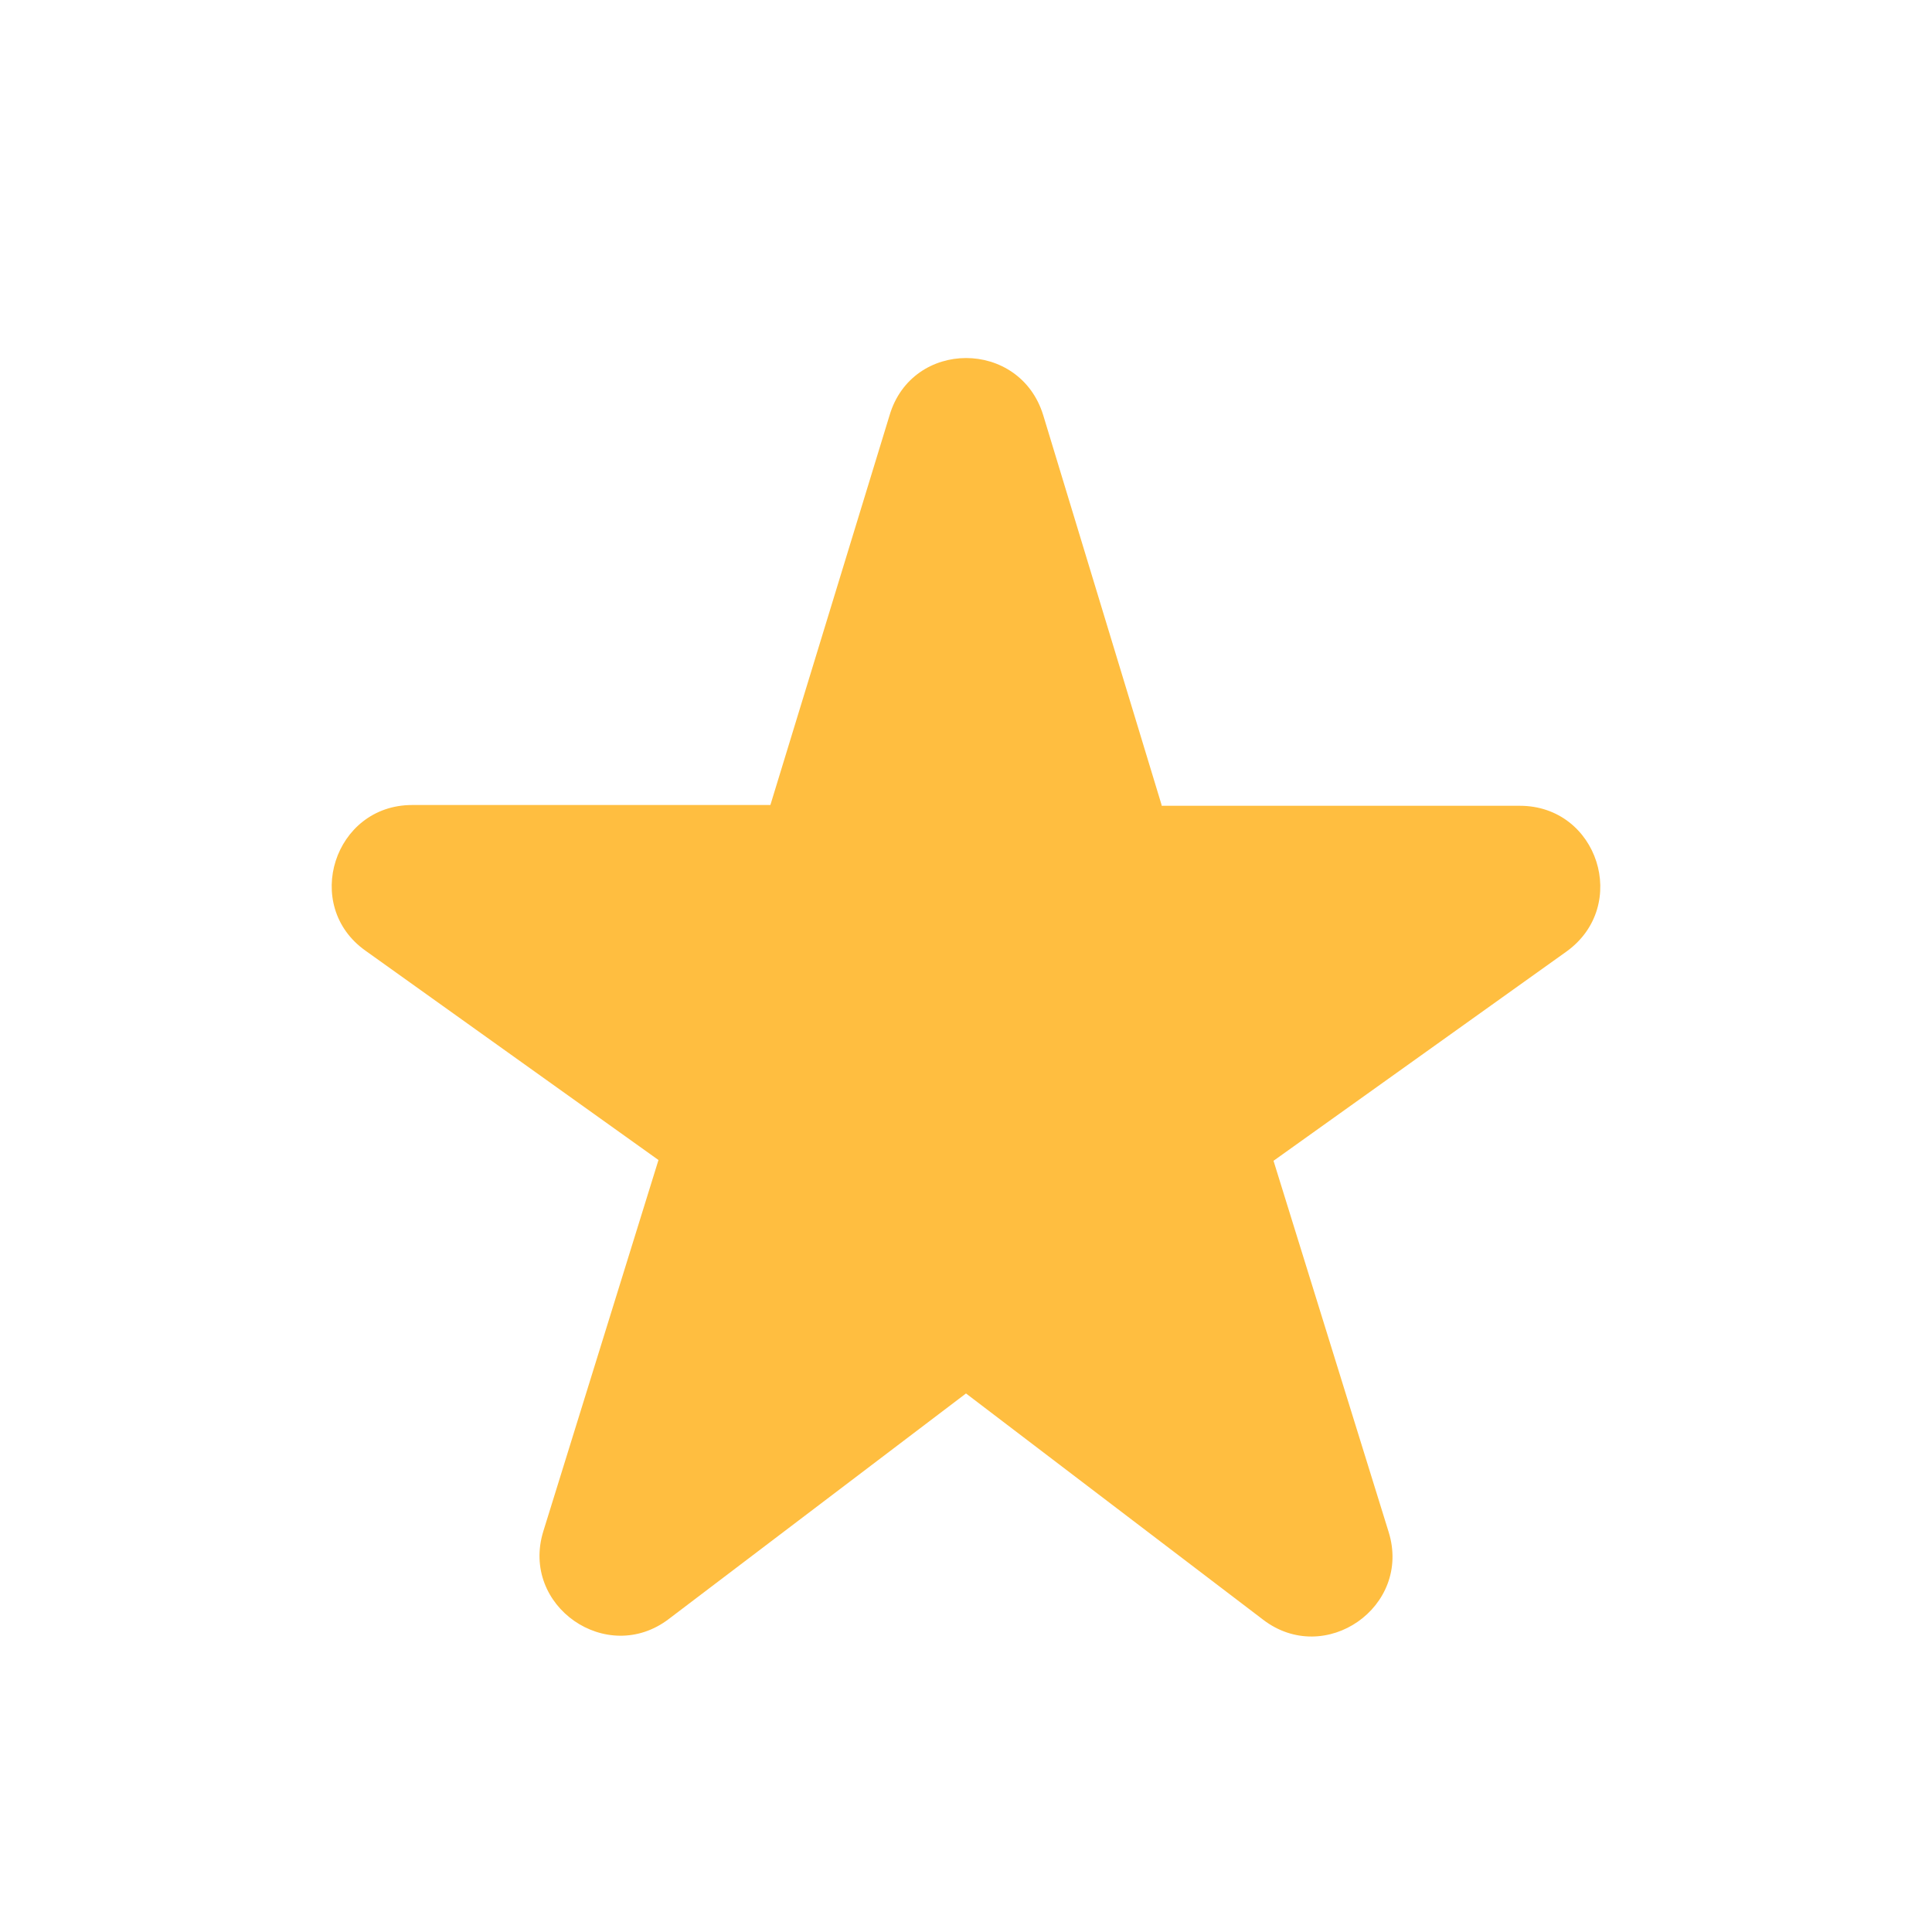 <svg width="40" height="40" viewBox="0 0 40 40" fill="none" xmlns="http://www.w3.org/2000/svg">
<path d="M24.05 16.667L21.6 8.6C21.117 7.017 18.883 7.017 18.417 8.6L15.95 16.667H8.533C6.917 16.667 6.25 18.75 7.567 19.683L13.633 24.017L11.25 31.7C10.767 33.25 12.567 34.5 13.85 33.517L20 28.85L26.15 33.533C27.433 34.517 29.233 33.267 28.75 31.717L26.367 24.033L32.433 19.7C33.75 18.75 33.083 16.683 31.467 16.683H24.05V16.667Z" fill="#FFBE40"/>
</svg>
